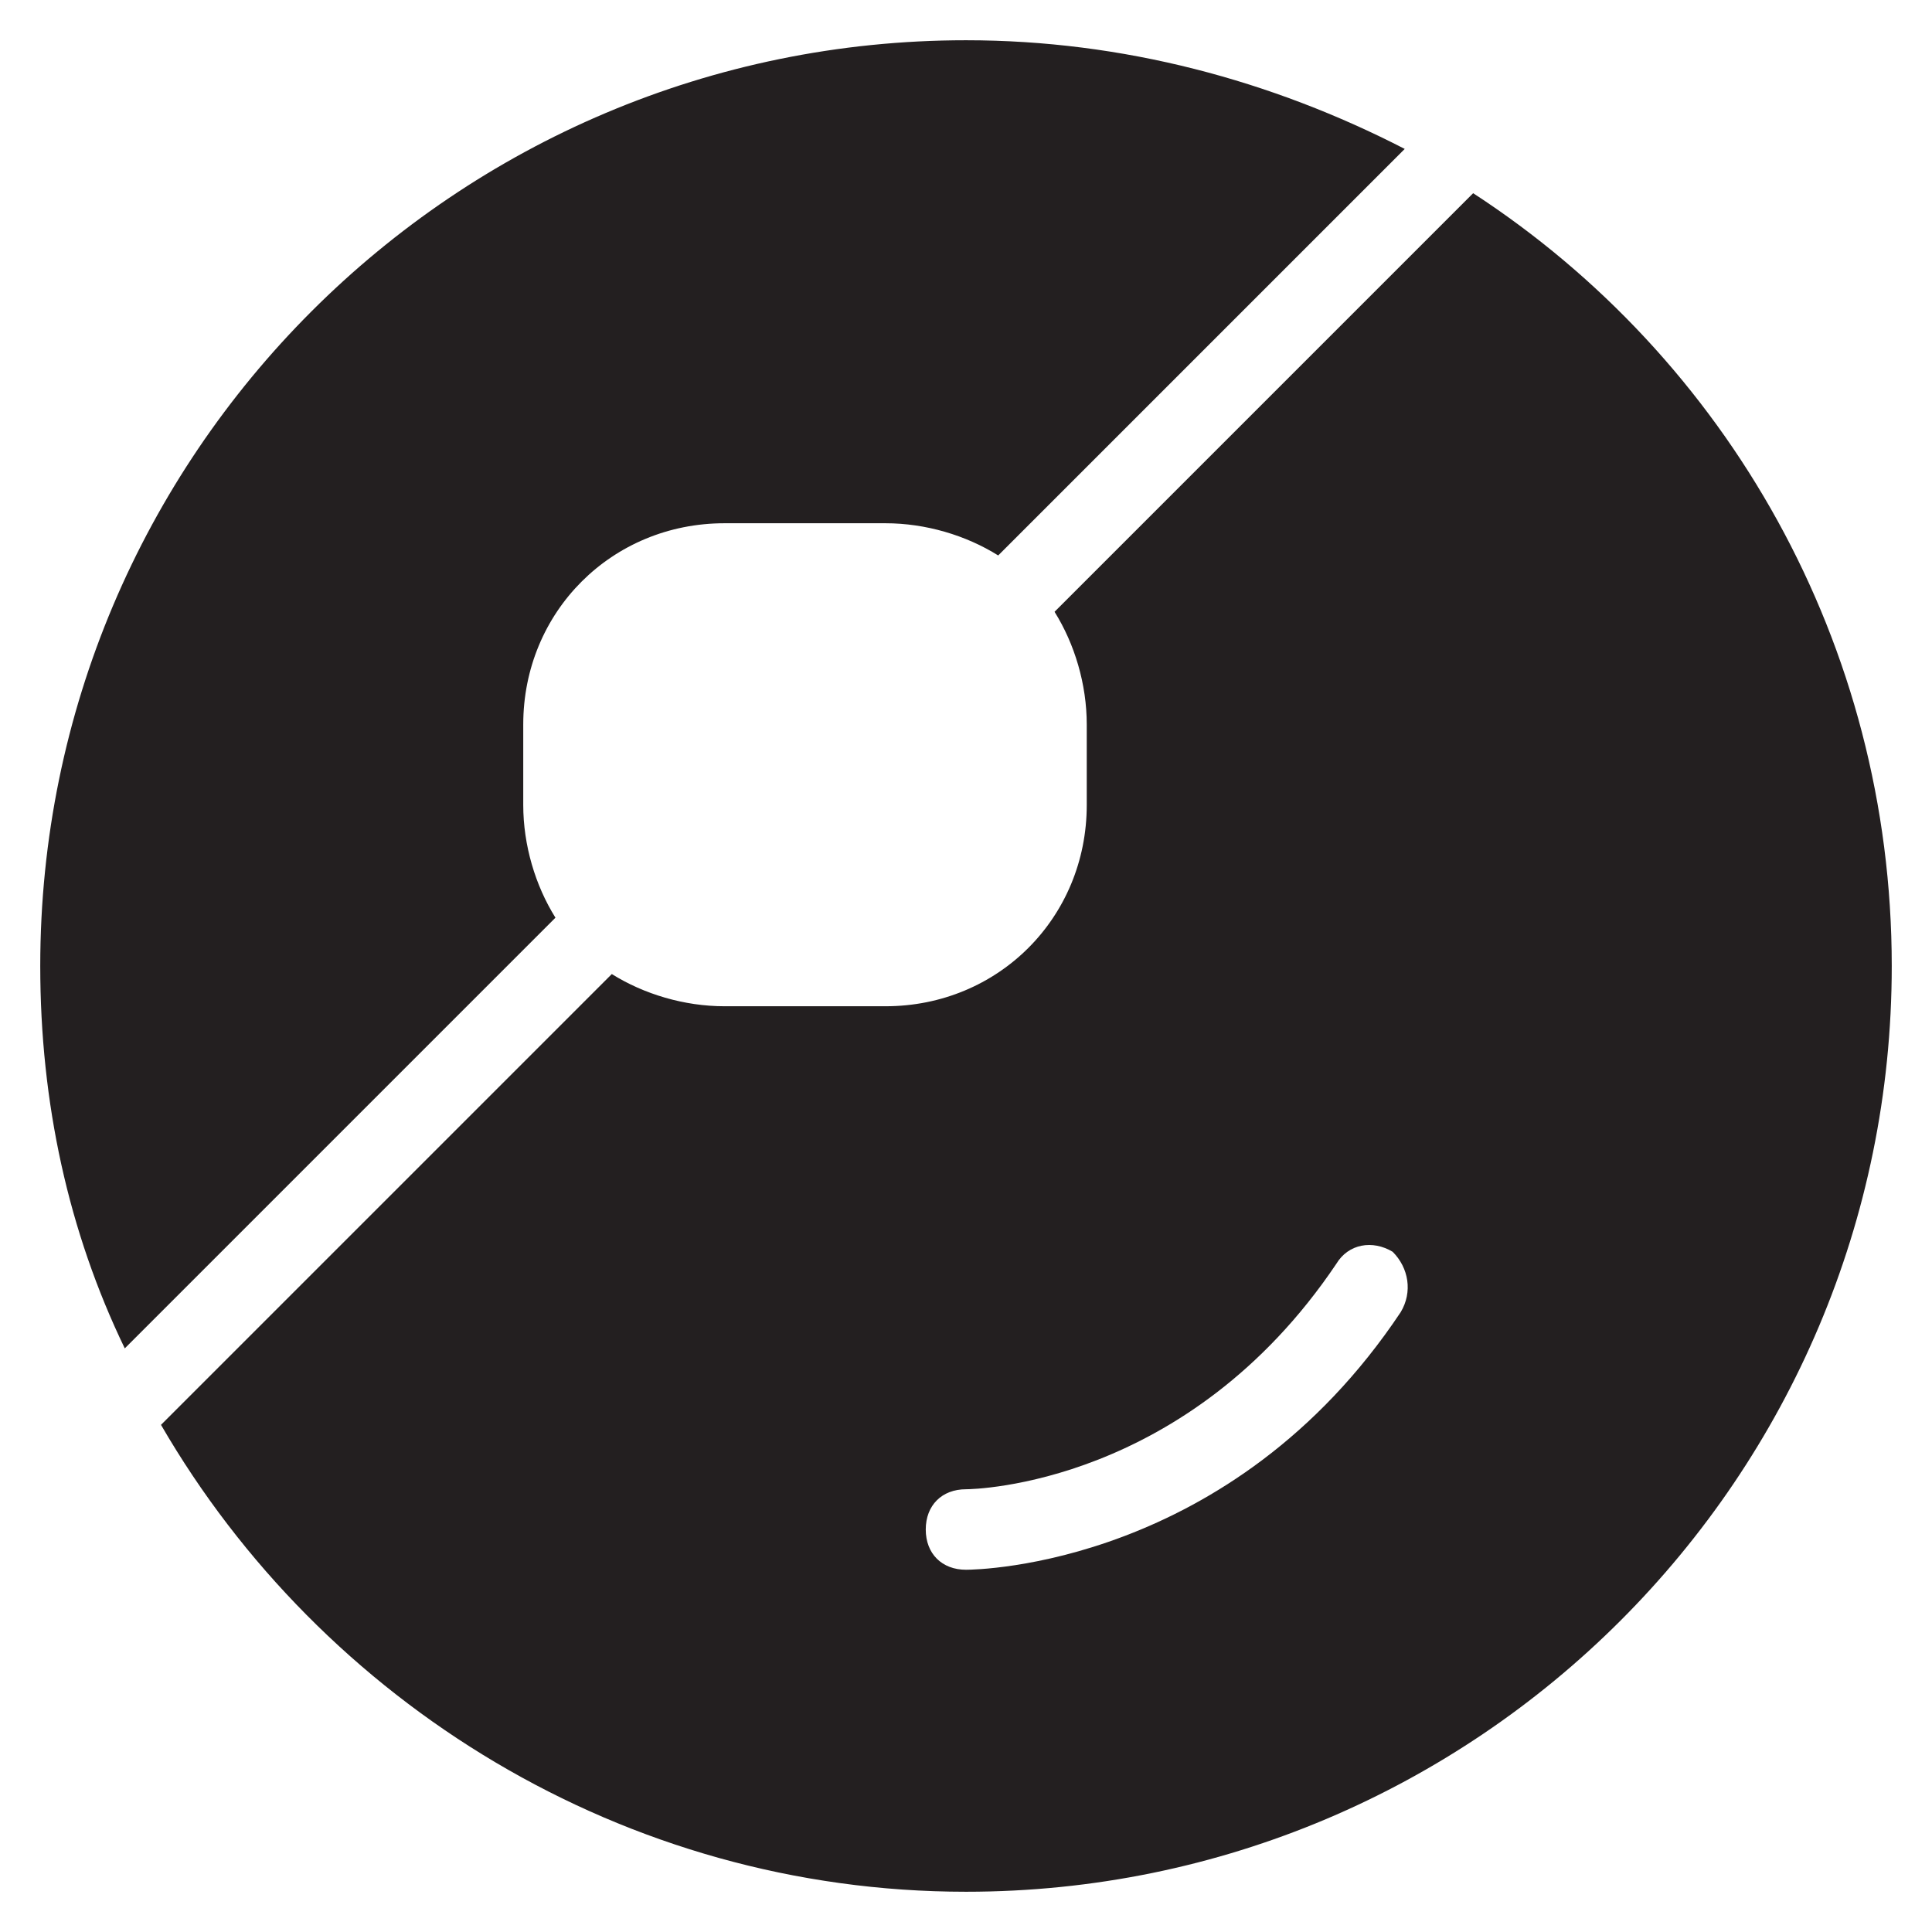 <?xml version="1.0" encoding="utf-8"?>
<!-- Generator: Adobe Illustrator 19.1.0, SVG Export Plug-In . SVG Version: 6.00 Build 0)  -->
<!DOCTYPE svg PUBLIC "-//W3C//DTD SVG 1.1//EN" "http://www.w3.org/Graphics/SVG/1.1/DTD/svg11.dtd">
<svg version="1.1" id="Layer_1" xmlns="http://www.w3.org/2000/svg" xmlns:xlink="http://www.w3.org/1999/xlink" x="0px" y="0px"
	 width="48px" height="48px" viewBox="0 0 48 48" enable-background="new 0 0 48 48" xml:space="preserve">
<path fill="#231F20" d="M36.6,4.8L26.2,15.2C26.7,16,27,17,27,18v2c0,2.8-2.2,5-5,5h-4c-1,0-2-0.3-2.8-0.8L4,35.4
	C8,42.3,15.5,47,24,47c12.7,0,23-10.3,23-23C47,16,42.9,8.9,36.6,4.8z M34.8,32.6C30.6,38.9,24.3,39,24,39c-0.6,0-1-0.4-1-1
	c0-0.6,0.4-1,1-1c0.2,0,5.5-0.1,9.2-5.6c0.3-0.5,0.9-0.6,1.4-0.3C35,31.5,35.1,32.1,34.8,32.6z"/>
<path fill="#231F20" d="M13.8,22.8C13.3,22,13,21,13,20v-2c0-2.8,2.2-5,5-5h4c1,0,2,0.3,2.8,0.8L34.9,3.7C31.6,2,27.9,1,24,1
	C11.3,1,1,11.3,1,24c0,3.4,0.7,6.6,2.1,9.5L13.8,22.8z"/>
</svg>
